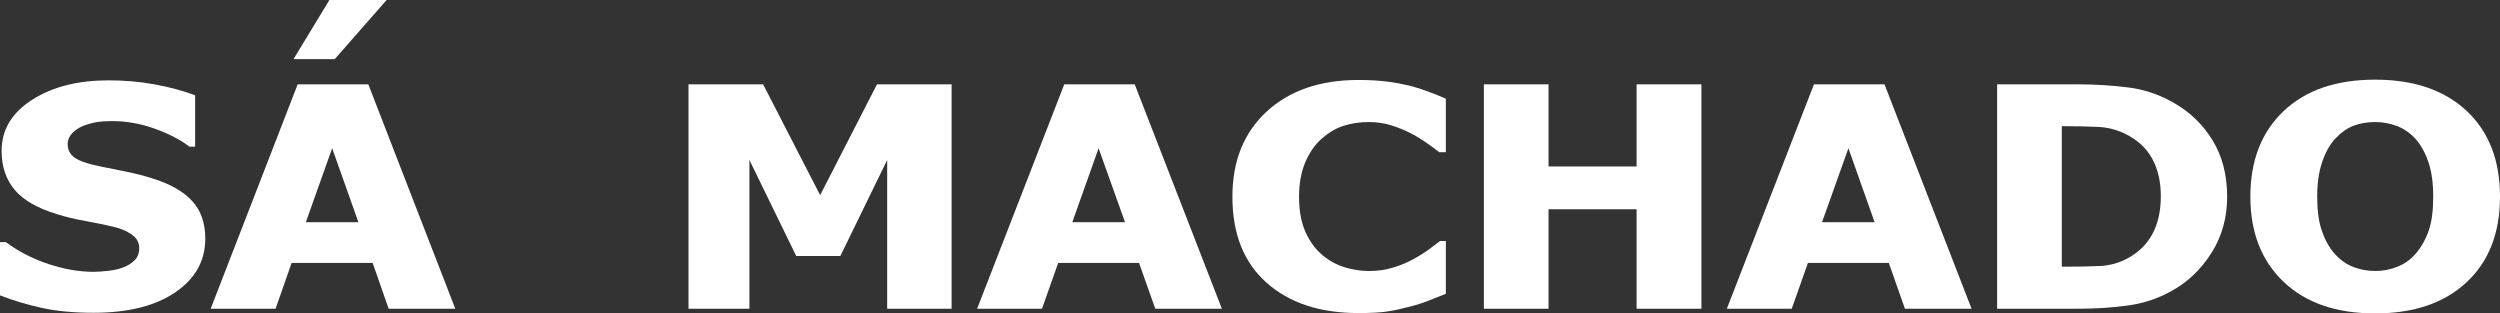 <?xml version="1.0" encoding="utf-8"?>
<!-- Generator: Adobe Illustrator 16.0.0, SVG Export Plug-In . SVG Version: 6.00 Build 0)  -->
<!DOCTYPE svg PUBLIC "-//W3C//DTD SVG 1.1//EN" "http://www.w3.org/Graphics/SVG/1.1/DTD/svg11.dtd">
<svg version="1.1" id="Layer_1" xmlns="http://www.w3.org/2000/svg" xmlns:xlink="http://www.w3.org/1999/xlink" x="0px" y="0px"
	 width="343px" height="43px" viewBox="0 0 343 43" enable-background="new 0 0 343 43" xml:space="preserve">
<rect x="0" y="0" width="343" height="43" fill="#333333" stroke="none"/>
<g>
	<path fill="#FFFFFF" d="M12.843,42.913c-2.707,0-5.09-0.221-7.135-0.676C3.662,41.782,1.756,41.212,0,40.528v-7.307h0.808
		c1.77,1.312,3.725,2.302,5.864,3.011c2.133,0.71,4.205,1.063,6.215,1.063c0.513,0,1.177-0.056,2.007-0.143
		c0.833-0.103,1.496-0.255,2-0.461c0.626-0.229,1.143-0.564,1.577-0.982c0.42-0.422,0.632-0.979,0.632-1.665
		c0-0.766-0.348-1.394-1.042-1.874c-0.7-0.492-1.532-0.84-2.489-1.053c-1.211-0.287-2.491-0.553-3.859-0.796
		c-1.366-0.24-2.65-0.55-3.832-0.917c-2.74-0.832-4.697-1.947-5.885-3.376c-1.188-1.422-1.777-3.202-1.777-5.337
		c0-2.879,1.393-5.219,4.196-7.006c2.799-1.787,6.291-2.661,10.497-2.661c2.094,0,4.192,0.166,6.272,0.547
		c2.078,0.378,3.94,0.878,5.587,1.505v7.043H25.99c-1.312-0.99-2.922-1.814-4.808-2.479c-1.891-0.681-3.835-1.028-5.831-1.028
		c-0.764,0-1.474,0.048-2.083,0.143c-0.618,0.101-1.269,0.296-1.95,0.557c-0.552,0.232-1.032,0.563-1.436,0.985
		c-0.396,0.433-0.603,0.926-0.603,1.47c0,0.77,0.324,1.405,0.955,1.864c0.646,0.458,1.886,0.882,3.726,1.245
		c1.188,0.235,2.325,0.469,3.422,0.688c1.103,0.227,2.277,0.514,3.531,0.913c2.449,0.762,4.275,1.804,5.462,3.109
		c1.192,1.305,1.789,3.017,1.789,5.153c0,3.058-1.38,5.518-4.139,7.386C21.27,41.988,17.54,42.913,12.843,42.913z"/>
	<path fill="#FFFFFF" d="M28.907,42.355l11.934-30.784h9.692l11.933,30.784h-9.142l-2.198-6.281H40.012l-2.203,6.281H28.907z
		 M53.042,0l-7.117,8.116h-5.655L45.192,0H53.042z M49.173,30.489l-3.6-10.15l-3.613,10.15H49.173z"/>
	<path fill="#FFFFFF" d="M130.561,42.355h-8.84V21.949l-6.425,13.172h-6.054l-6.425-13.172v20.406h-8.354V11.571h10.237l7.824,15.2
		l7.8-15.2h10.236V42.355z"/>
	<path fill="#FFFFFF" d="M134.062,42.355l11.954-30.784h9.668l11.957,30.784h-9.135l-2.231-6.281h-11.091l-2.22,6.281H134.062z
		 M154.352,30.489l-3.624-10.15l-3.609,10.15H154.352z"/>
	<path fill="#FFFFFF" d="M186.384,42.952c-5.307,0-9.509-1.397-12.636-4.187c-3.117-2.782-4.662-6.704-4.662-11.766
		c0-4.881,1.544-8.764,4.678-11.675c3.137-2.895,7.332-4.354,12.652-4.354c1.401,0,2.658,0.077,3.795,0.212
		c1.105,0.13,2.184,0.337,3.216,0.574c0.82,0.217,1.676,0.494,2.624,0.848c0.95,0.354,1.735,0.668,2.318,0.935v7.339h-0.905
		c-0.428-0.341-0.955-0.726-1.619-1.192c-0.637-0.455-1.366-0.916-2.192-1.353c-0.817-0.436-1.746-0.808-2.718-1.124
		c-0.992-0.312-2.021-0.465-3.094-0.465c-1.303,0-2.481,0.179-3.548,0.528c-1.067,0.353-2.069,0.963-3.039,1.827
		c-0.89,0.792-1.602,1.853-2.178,3.182c-0.559,1.333-0.848,2.919-0.848,4.73c0,1.915,0.306,3.527,0.89,4.831
		c0.583,1.306,1.371,2.358,2.318,3.158c0.904,0.761,1.918,1.325,3.063,1.677c1.119,0.345,2.261,0.503,3.37,0.503
		c1.168,0,2.294-0.159,3.351-0.497c1.056-0.335,1.97-0.713,2.68-1.128c0.799-0.426,1.493-0.858,2.095-1.302
		c0.605-0.443,1.118-0.832,1.575-1.186h0.799v7.241c-0.663,0.269-1.393,0.559-2.253,0.896c-0.863,0.346-1.739,0.621-2.644,0.856
		c-1.111,0.295-2.147,0.522-3.113,0.671C189.394,42.88,188.083,42.952,186.384,42.952z"/>
	<path fill="#FFFFFF" d="M233.434,42.355h-8.892V28.71h-12.083v13.645h-8.871V11.571h8.871v11.271h12.083V11.571h8.892V42.355z"/>
	<path fill="#FFFFFF" d="M236.924,42.355l11.951-30.784h9.679L270.5,42.355h-9.145l-2.208-6.281h-11.102l-2.215,6.281H236.924z
		 M257.198,30.489l-3.595-10.15l-3.622,10.15H257.198z"/>
	<path fill="#FFFFFF" d="M305.565,26.999c0,2.858-0.713,5.435-2.151,7.698c-1.441,2.264-3.255,4.009-5.463,5.215
		c-1.826,1.034-3.823,1.7-5.981,1.998c-2.164,0.299-4.469,0.446-6.902,0.446h-11.064V11.571h10.972c2.48,0,4.801,0.147,6.98,0.422
		c2.163,0.257,4.193,0.946,6.094,2.007c2.331,1.288,4.16,3.037,5.5,5.231C304.91,21.43,305.565,24.026,305.565,26.999z
		 M296.465,26.925c0-2.019-0.405-3.748-1.205-5.195c-0.794-1.435-2.03-2.557-3.693-3.375c-1.209-0.581-2.457-0.897-3.779-0.946
		c-1.326-0.066-2.902-0.095-4.734-0.095h-0.175v19.276h0.175c1.99,0,3.677-0.028,5.037-0.093c1.382-0.055,2.677-0.43,3.904-1.102
		c1.456-0.806,2.569-1.905,3.328-3.314C296.076,30.674,296.465,28.957,296.465,26.925z"/>
	<path fill="#FFFFFF" d="M343,26.984c0,4.969-1.521,8.883-4.574,11.732c-3.055,2.855-7.238,4.284-12.56,4.284
		c-5.335,0-9.522-1.445-12.555-4.332c-3.034-2.89-4.561-6.788-4.561-11.684c0-4.959,1.526-8.867,4.561-11.743
		c3.033-2.873,7.22-4.312,12.555-4.312c5.322,0,9.505,1.436,12.56,4.285C341.479,18.08,343,22.003,343,26.984z M333.836,26.957
		c0-1.839-0.212-3.399-0.648-4.681c-0.432-1.296-1.015-2.352-1.744-3.177c-0.76-0.84-1.617-1.438-2.577-1.81
		c-0.957-0.357-1.95-0.545-2.98-0.545c-1.089,0-2.075,0.171-2.964,0.497c-0.885,0.337-1.74,0.946-2.563,1.821
		c-0.725,0.796-1.319,1.852-1.763,3.186c-0.457,1.317-0.679,2.895-0.679,4.736c0,1.891,0.206,3.447,0.645,4.695
		c0.425,1.244,1.006,2.296,1.749,3.131c0.761,0.853,1.617,1.46,2.591,1.828c0.955,0.368,1.959,0.542,2.985,0.542
		c1.046,0,2.059-0.191,3.039-0.588c0.988-0.387,1.825-0.99,2.539-1.823c0.758-0.9,1.347-1.944,1.755-3.134
		C333.64,30.438,333.836,28.882,333.836,26.957z"/>
</g>
</svg>
